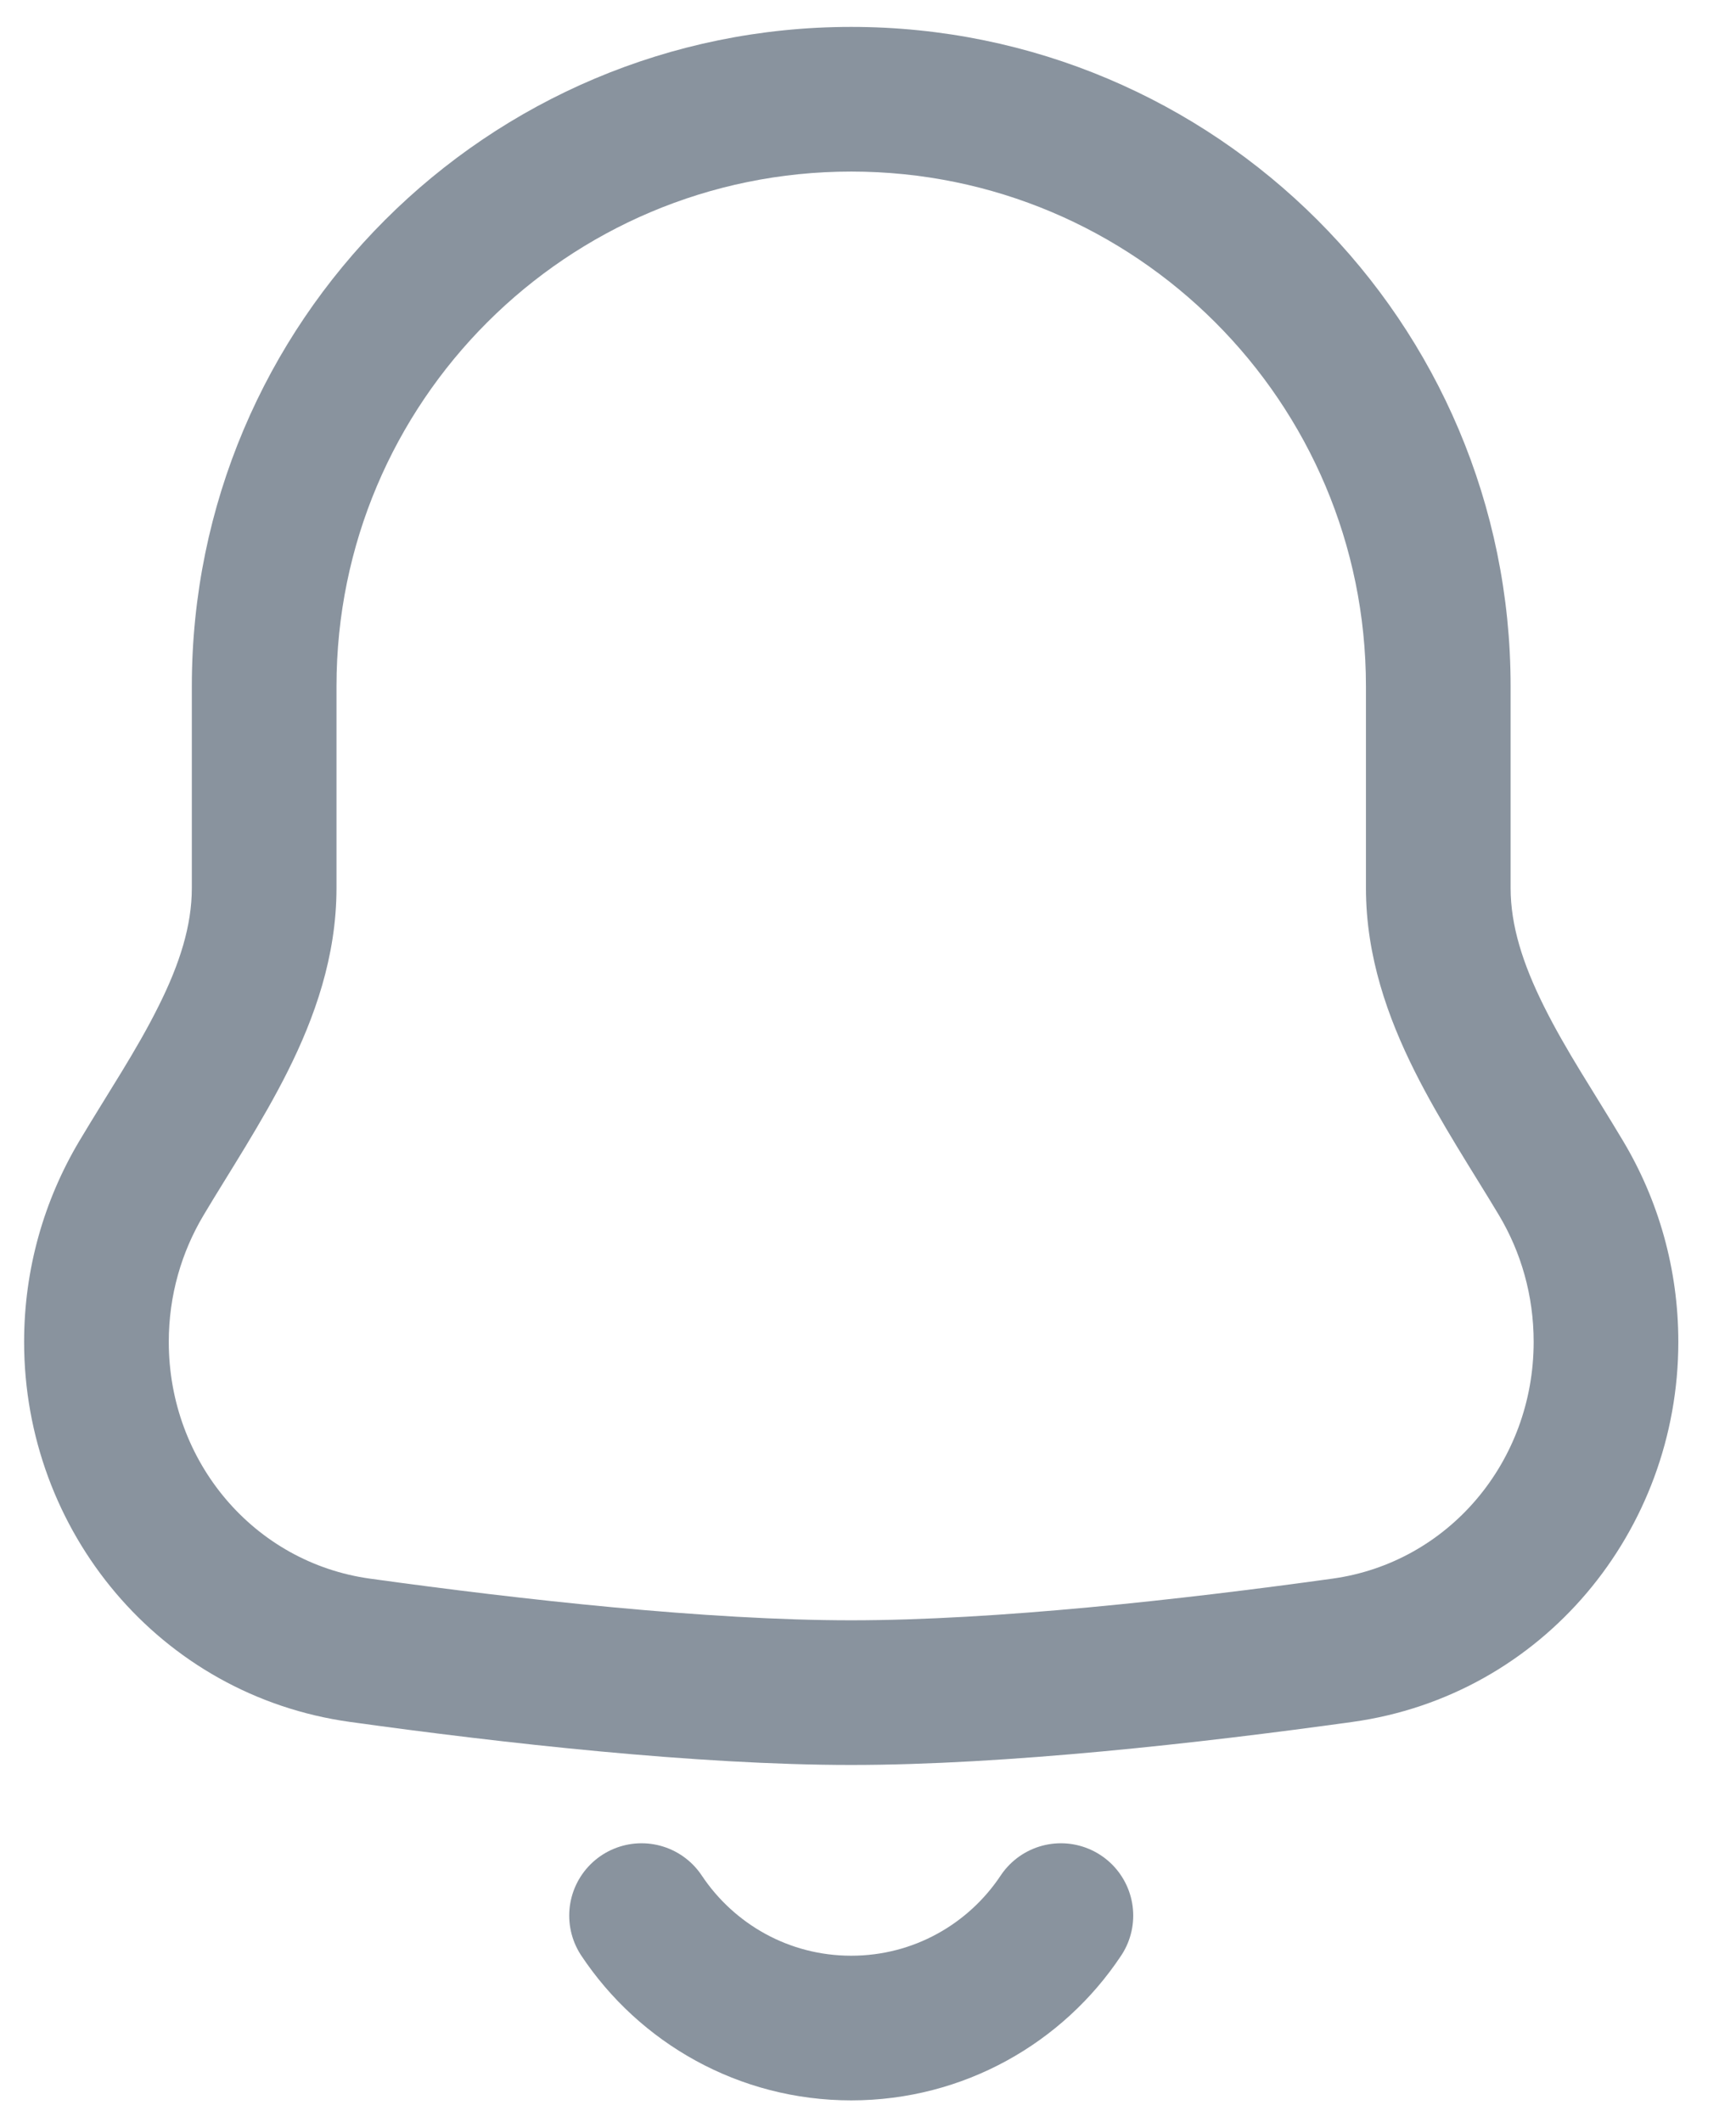<svg width="18" height="22" viewBox="0 0 18 22" fill="none" xmlns="http://www.w3.org/2000/svg">
<path d="M1 13.914H0.25H1ZM3.733 17.112L3.836 16.369H3.836L3.733 17.112ZM13.919 17.112L13.816 16.369H13.816L13.919 17.112ZM1.466 12.216L0.822 11.832L1.466 12.216ZM3.489 7.116C3.489 4.168 5.879 1.779 8.826 1.779V0.279C5.05 0.279 1.989 3.34 1.989 7.116H3.489ZM3.489 9.208V7.116H1.989V9.208H3.489ZM1.75 13.914C1.75 13.432 1.882 12.984 2.111 12.6L0.822 11.832C0.459 12.442 0.25 13.155 0.25 13.914H1.75ZM3.836 16.369C2.636 16.203 1.75 15.16 1.75 13.914H0.25C0.25 15.874 1.654 17.581 3.63 17.855L3.836 16.369ZM8.826 16.801C7.334 16.801 5.407 16.587 3.836 16.369L3.63 17.855C5.213 18.075 7.225 18.301 8.826 18.301V16.801ZM13.816 16.369C12.246 16.587 10.318 16.801 8.826 16.801V18.301C10.427 18.301 12.44 18.075 14.022 17.855L13.816 16.369ZM15.902 13.914C15.902 15.16 15.016 16.203 13.816 16.369L14.022 17.855C15.998 17.581 17.402 15.874 17.402 13.914H15.902ZM15.542 12.6C15.771 12.984 15.902 13.432 15.902 13.914H17.402C17.402 13.155 17.194 12.442 16.83 11.832L15.542 12.6ZM14.163 7.116V9.208H15.663V7.116H14.163ZM8.826 1.779C11.774 1.779 14.163 4.168 14.163 7.116H15.663C15.663 3.34 12.602 0.279 8.826 0.279V1.779ZM16.83 11.832C16.521 11.314 16.24 10.899 16.009 10.435C15.788 9.992 15.663 9.596 15.663 9.208H14.163C14.163 9.921 14.393 10.557 14.667 11.105C14.931 11.634 15.287 12.173 15.542 12.6L16.83 11.832ZM1.989 9.208C1.989 9.596 1.865 9.992 1.643 10.435C1.412 10.899 1.131 11.314 0.822 11.832L2.111 12.6C2.365 12.173 2.721 11.634 2.985 11.105C3.259 10.557 3.489 9.921 3.489 9.208H1.989Z" fill="#89939E"/>
<path d="M11 19.863C10.533 20.566 9.733 21.029 8.826 21.029C7.919 21.029 7.12 20.566 6.652 19.863" stroke="#89939E" stroke-width="1.5" stroke-linecap="round"/>
</svg>
